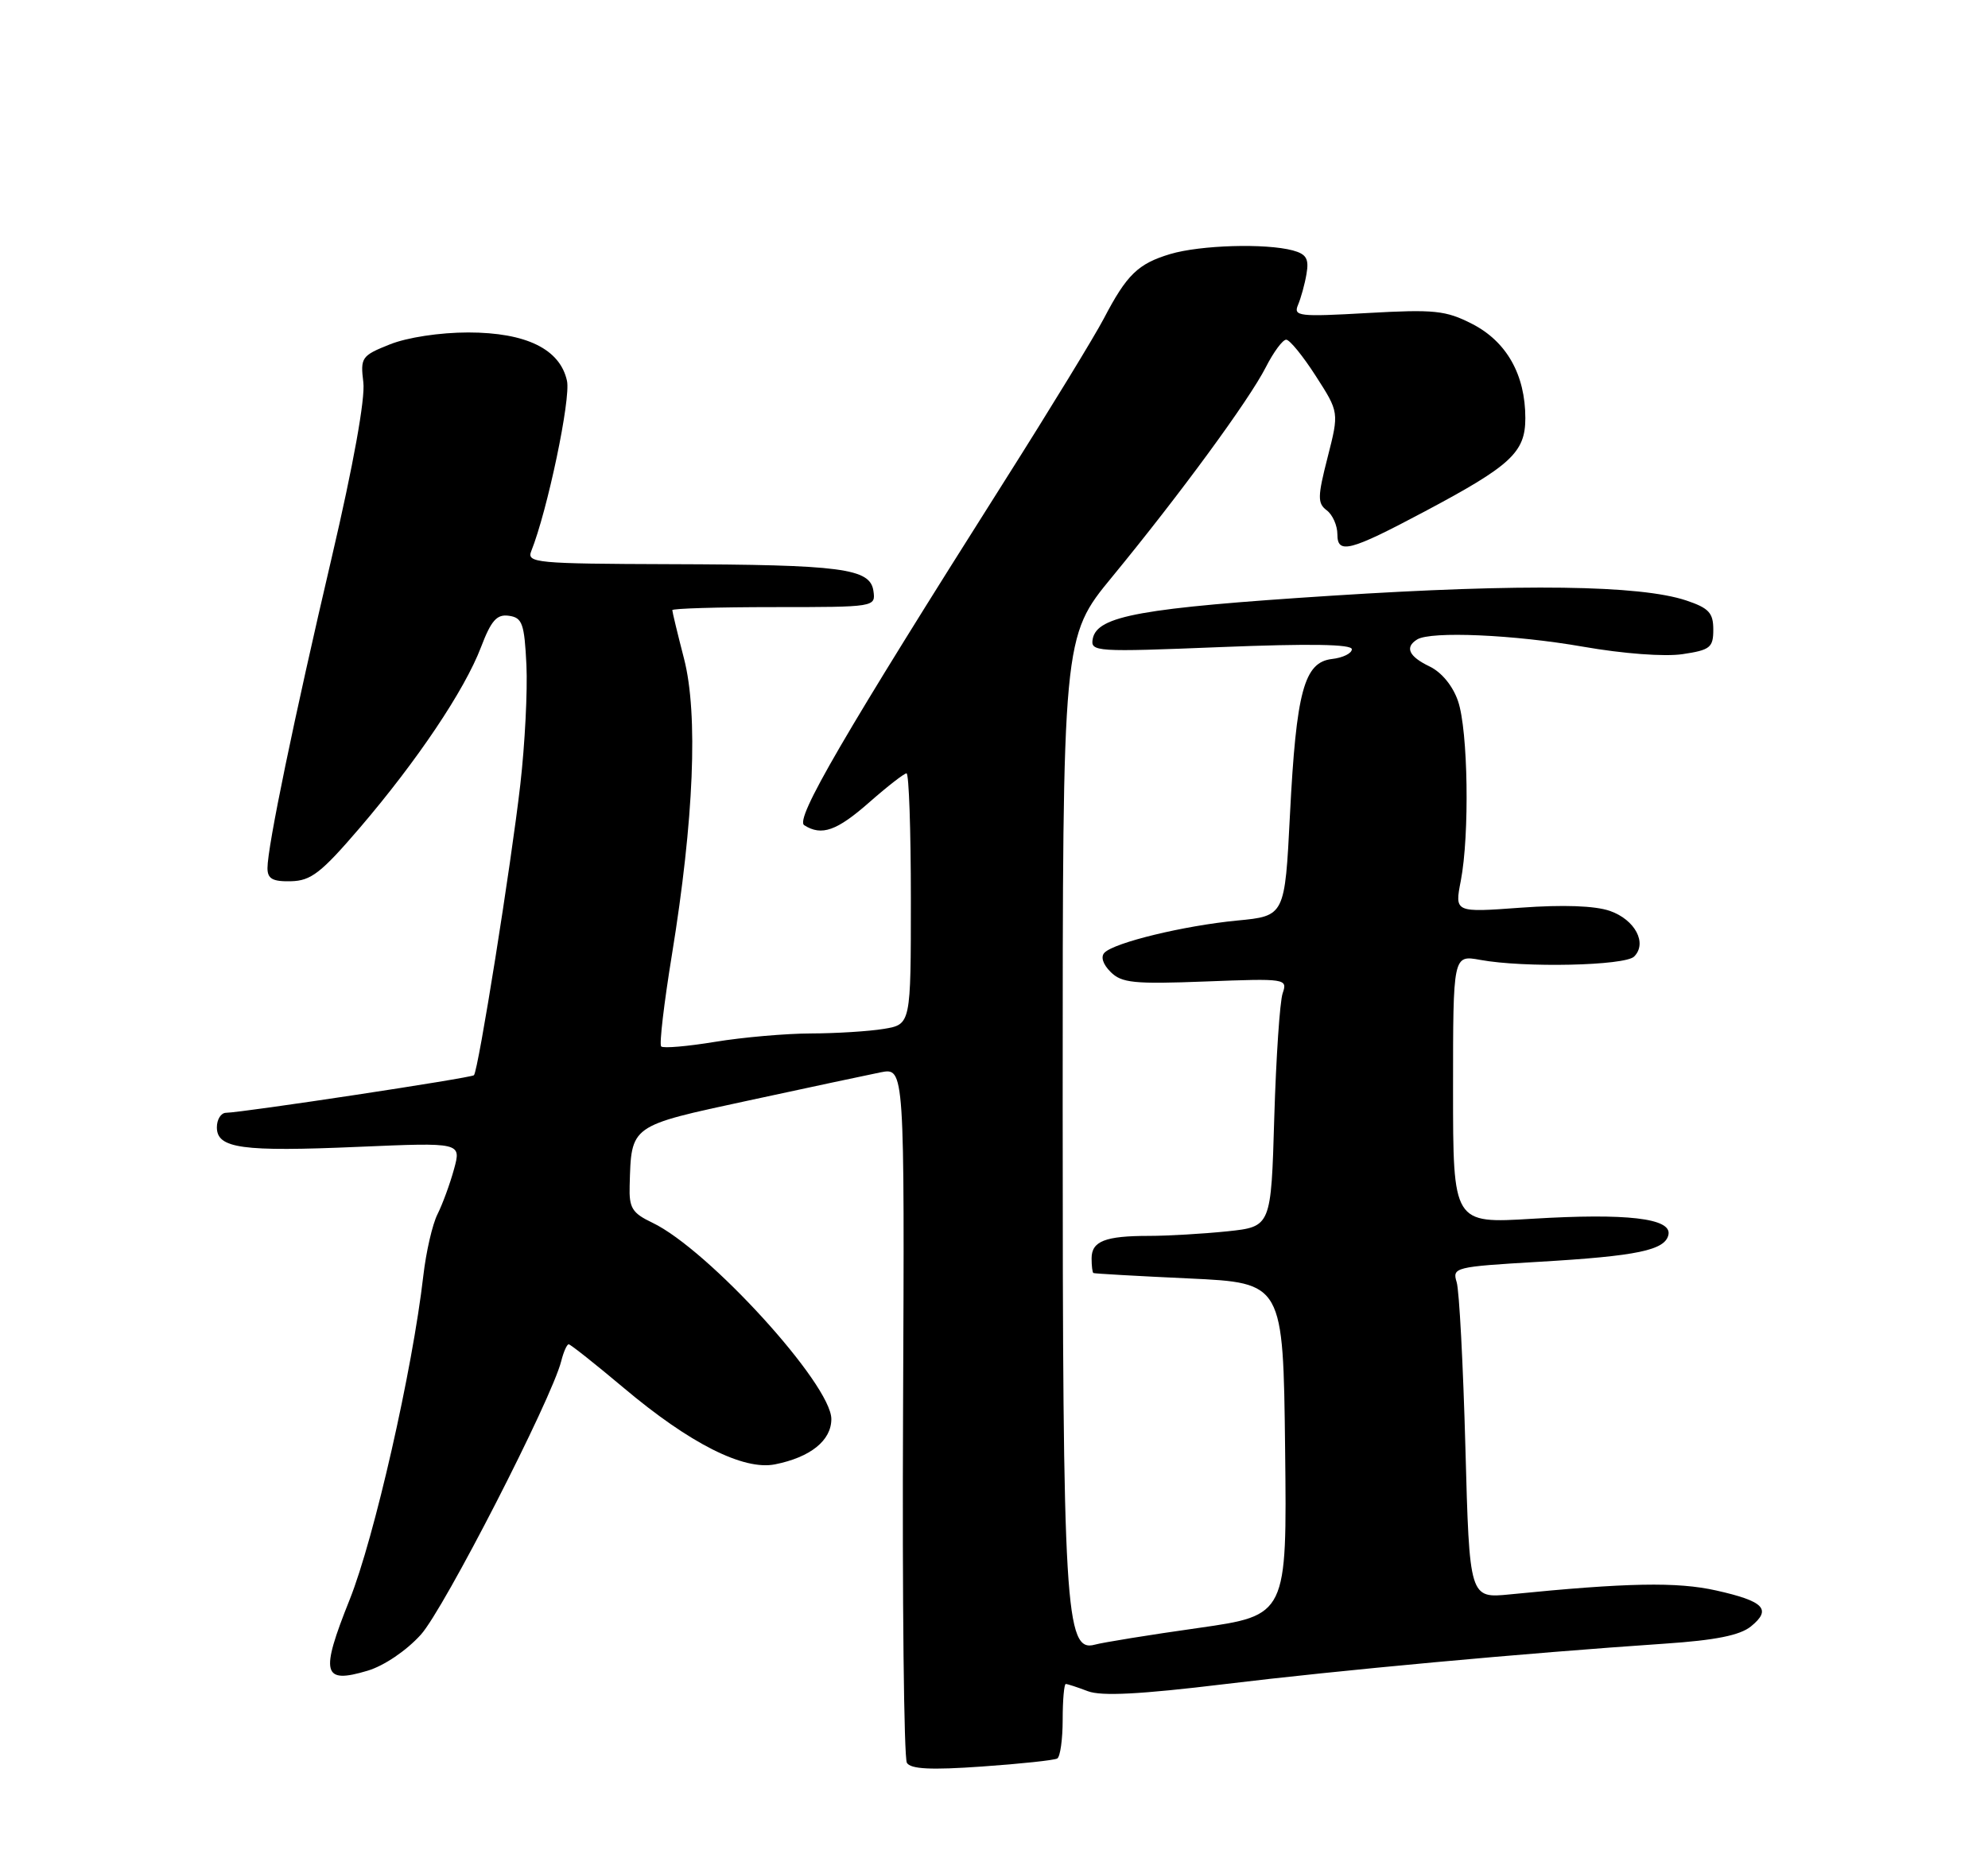 <?xml version="1.0" encoding="UTF-8" standalone="no"?>
<!DOCTYPE svg PUBLIC "-//W3C//DTD SVG 1.1//EN" "http://www.w3.org/Graphics/SVG/1.1/DTD/svg11.dtd" >
<svg xmlns="http://www.w3.org/2000/svg" xmlns:xlink="http://www.w3.org/1999/xlink" version="1.1" viewBox="0 0 275 256">
 <g >
 <path fill="currentColor"
d=" M 146.25 243.31 C 146.66 243.07 147.00 240.66 147.00 237.94 C 147.00 235.22 147.20 233.00 147.43 233.00 C 147.67 233.00 149.05 233.45 150.49 234.00 C 152.37 234.71 157.74 234.43 169.31 233.03 C 185.16 231.10 210.78 228.74 230.29 227.42 C 237.28 226.95 240.68 226.27 242.20 225.04 C 245.12 222.67 244.04 221.55 237.39 220.06 C 231.98 218.85 225.08 218.98 208.89 220.60 C 203.27 221.16 203.27 221.16 202.71 200.33 C 202.40 188.87 201.86 178.55 201.50 177.40 C 200.87 175.36 201.25 175.27 212.80 174.59 C 226.53 173.79 230.38 172.98 230.80 170.81 C 231.23 168.56 225.01 167.84 211.97 168.63 C 201.00 169.30 201.00 169.30 201.00 150.71 C 201.00 132.13 201.00 132.13 204.75 132.81 C 210.82 133.93 224.78 133.62 226.05 132.35 C 227.90 130.50 226.18 127.26 222.71 126.04 C 220.64 125.32 216.26 125.16 210.36 125.59 C 201.22 126.26 201.22 126.26 202.07 121.88 C 203.30 115.51 203.08 101.06 201.69 97.01 C 200.97 94.90 199.42 93.01 197.75 92.21 C 194.88 90.83 194.29 89.56 196.03 88.48 C 197.93 87.30 209.45 87.81 219.00 89.48 C 224.54 90.45 230.27 90.88 232.75 90.51 C 236.57 89.94 237.00 89.60 237.00 87.11 C 237.00 84.79 236.38 84.13 233.25 83.08 C 226.86 80.95 210.56 80.73 184.26 82.42 C 157.85 84.12 151.78 85.21 151.16 88.38 C 150.82 90.19 151.51 90.23 168.90 89.53 C 181.17 89.04 187.00 89.13 187.00 89.83 C 187.00 90.40 185.76 91.01 184.25 91.18 C 180.40 91.63 179.31 95.66 178.44 112.71 C 177.73 126.74 177.73 126.74 171.12 127.37 C 163.78 128.08 154.20 130.40 152.79 131.81 C 152.23 132.37 152.56 133.42 153.63 134.48 C 155.15 136.01 156.88 136.18 166.76 135.80 C 177.91 135.37 178.12 135.41 177.43 137.43 C 177.04 138.57 176.52 146.30 176.27 154.62 C 175.83 169.73 175.83 169.73 169.77 170.37 C 166.43 170.71 161.56 171.00 158.94 171.00 C 152.88 171.00 151.00 171.73 151.00 174.11 C 151.00 175.15 151.11 176.06 151.25 176.14 C 151.39 176.22 157.35 176.56 164.50 176.89 C 177.50 177.50 177.50 177.50 177.77 200.50 C 178.03 223.50 178.03 223.50 165.77 225.25 C 159.02 226.20 152.57 227.25 151.44 227.56 C 147.36 228.69 147.00 222.64 147.00 152.99 C 147.00 88.13 147.00 88.13 153.84 79.82 C 163.24 68.38 172.77 55.38 175.10 50.81 C 176.17 48.71 177.43 47.00 177.92 47.00 C 178.40 47.00 180.24 49.26 182.01 52.02 C 185.24 57.04 185.24 57.04 183.65 63.27 C 182.25 68.74 182.24 69.64 183.53 70.61 C 184.34 71.22 185.00 72.71 185.00 73.93 C 185.00 76.72 186.71 76.28 197.00 70.81 C 209.03 64.42 211.00 62.60 211.00 57.85 C 211.00 51.84 208.40 47.25 203.63 44.81 C 199.99 42.95 198.41 42.79 189.18 43.31 C 179.69 43.85 178.89 43.76 179.55 42.20 C 179.95 41.26 180.49 39.33 180.73 37.89 C 181.09 35.81 180.71 35.16 178.84 34.65 C 175.06 33.64 166.04 33.91 161.88 35.15 C 157.42 36.49 155.87 37.99 152.69 44.08 C 151.42 46.51 145.26 56.60 138.99 66.50 C 116.60 101.87 109.93 113.34 111.25 114.18 C 113.66 115.71 115.76 114.96 120.26 111.00 C 122.76 108.80 125.08 107.00 125.40 107.00 C 125.73 107.00 126.00 114.82 126.00 124.37 C 126.00 141.74 126.00 141.74 122.25 142.36 C 120.19 142.70 115.66 142.98 112.19 142.99 C 108.72 143.00 102.75 143.52 98.93 144.15 C 95.10 144.78 91.74 145.07 91.46 144.79 C 91.18 144.52 91.85 138.82 92.94 132.14 C 95.99 113.42 96.59 98.82 94.63 91.17 C 93.73 87.69 93.00 84.65 93.00 84.42 C 93.00 84.19 99.33 84.00 107.07 84.00 C 121.06 84.00 121.14 83.99 120.82 81.76 C 120.37 78.64 116.47 78.13 92.64 78.06 C 74.14 78.00 72.83 77.88 73.49 76.25 C 75.72 70.68 78.98 55.16 78.43 52.69 C 77.47 48.30 72.79 46.01 64.77 46.00 C 60.85 46.00 56.32 46.69 53.93 47.65 C 50.01 49.21 49.84 49.47 50.26 52.90 C 50.54 55.12 48.88 64.34 45.92 77.00 C 40.66 99.46 37.00 117.16 37.00 120.11 C 37.00 121.59 37.70 121.99 40.25 121.93 C 43.02 121.87 44.43 120.77 49.77 114.54 C 57.74 105.22 64.26 95.50 66.53 89.56 C 67.95 85.83 68.73 84.96 70.40 85.20 C 72.25 85.46 72.54 86.28 72.82 92.00 C 72.99 95.58 72.61 103.00 71.98 108.50 C 70.71 119.62 66.16 148.18 65.56 148.77 C 65.19 149.15 33.67 153.92 31.25 153.97 C 30.56 153.99 30.00 154.89 30.00 155.98 C 30.00 158.90 33.44 159.38 49.57 158.68 C 63.82 158.07 63.82 158.07 62.80 161.78 C 62.24 163.83 61.21 166.62 60.52 168.00 C 59.82 169.38 58.94 173.20 58.56 176.50 C 57.06 189.56 51.77 212.83 48.36 221.35 C 44.26 231.60 44.62 233.03 50.86 231.16 C 53.13 230.48 56.23 228.38 58.22 226.17 C 61.41 222.65 76.32 193.57 77.64 188.31 C 77.96 187.04 78.42 186.00 78.67 186.00 C 78.91 186.00 82.34 188.72 86.29 192.04 C 95.42 199.73 102.85 203.48 107.21 202.61 C 112.12 201.63 115.00 199.31 115.00 196.34 C 115.00 191.55 97.98 172.88 90.25 169.18 C 87.44 167.84 87.01 167.14 87.10 164.06 C 87.34 155.62 87.04 155.83 103.54 152.27 C 111.77 150.49 119.99 148.74 121.82 148.37 C 125.13 147.72 125.13 147.72 124.92 195.22 C 124.80 221.34 125.04 243.25 125.45 243.91 C 125.98 244.78 128.79 244.92 135.84 244.42 C 141.15 244.05 145.84 243.55 146.25 243.31 Z "/>
</g>
</svg>
